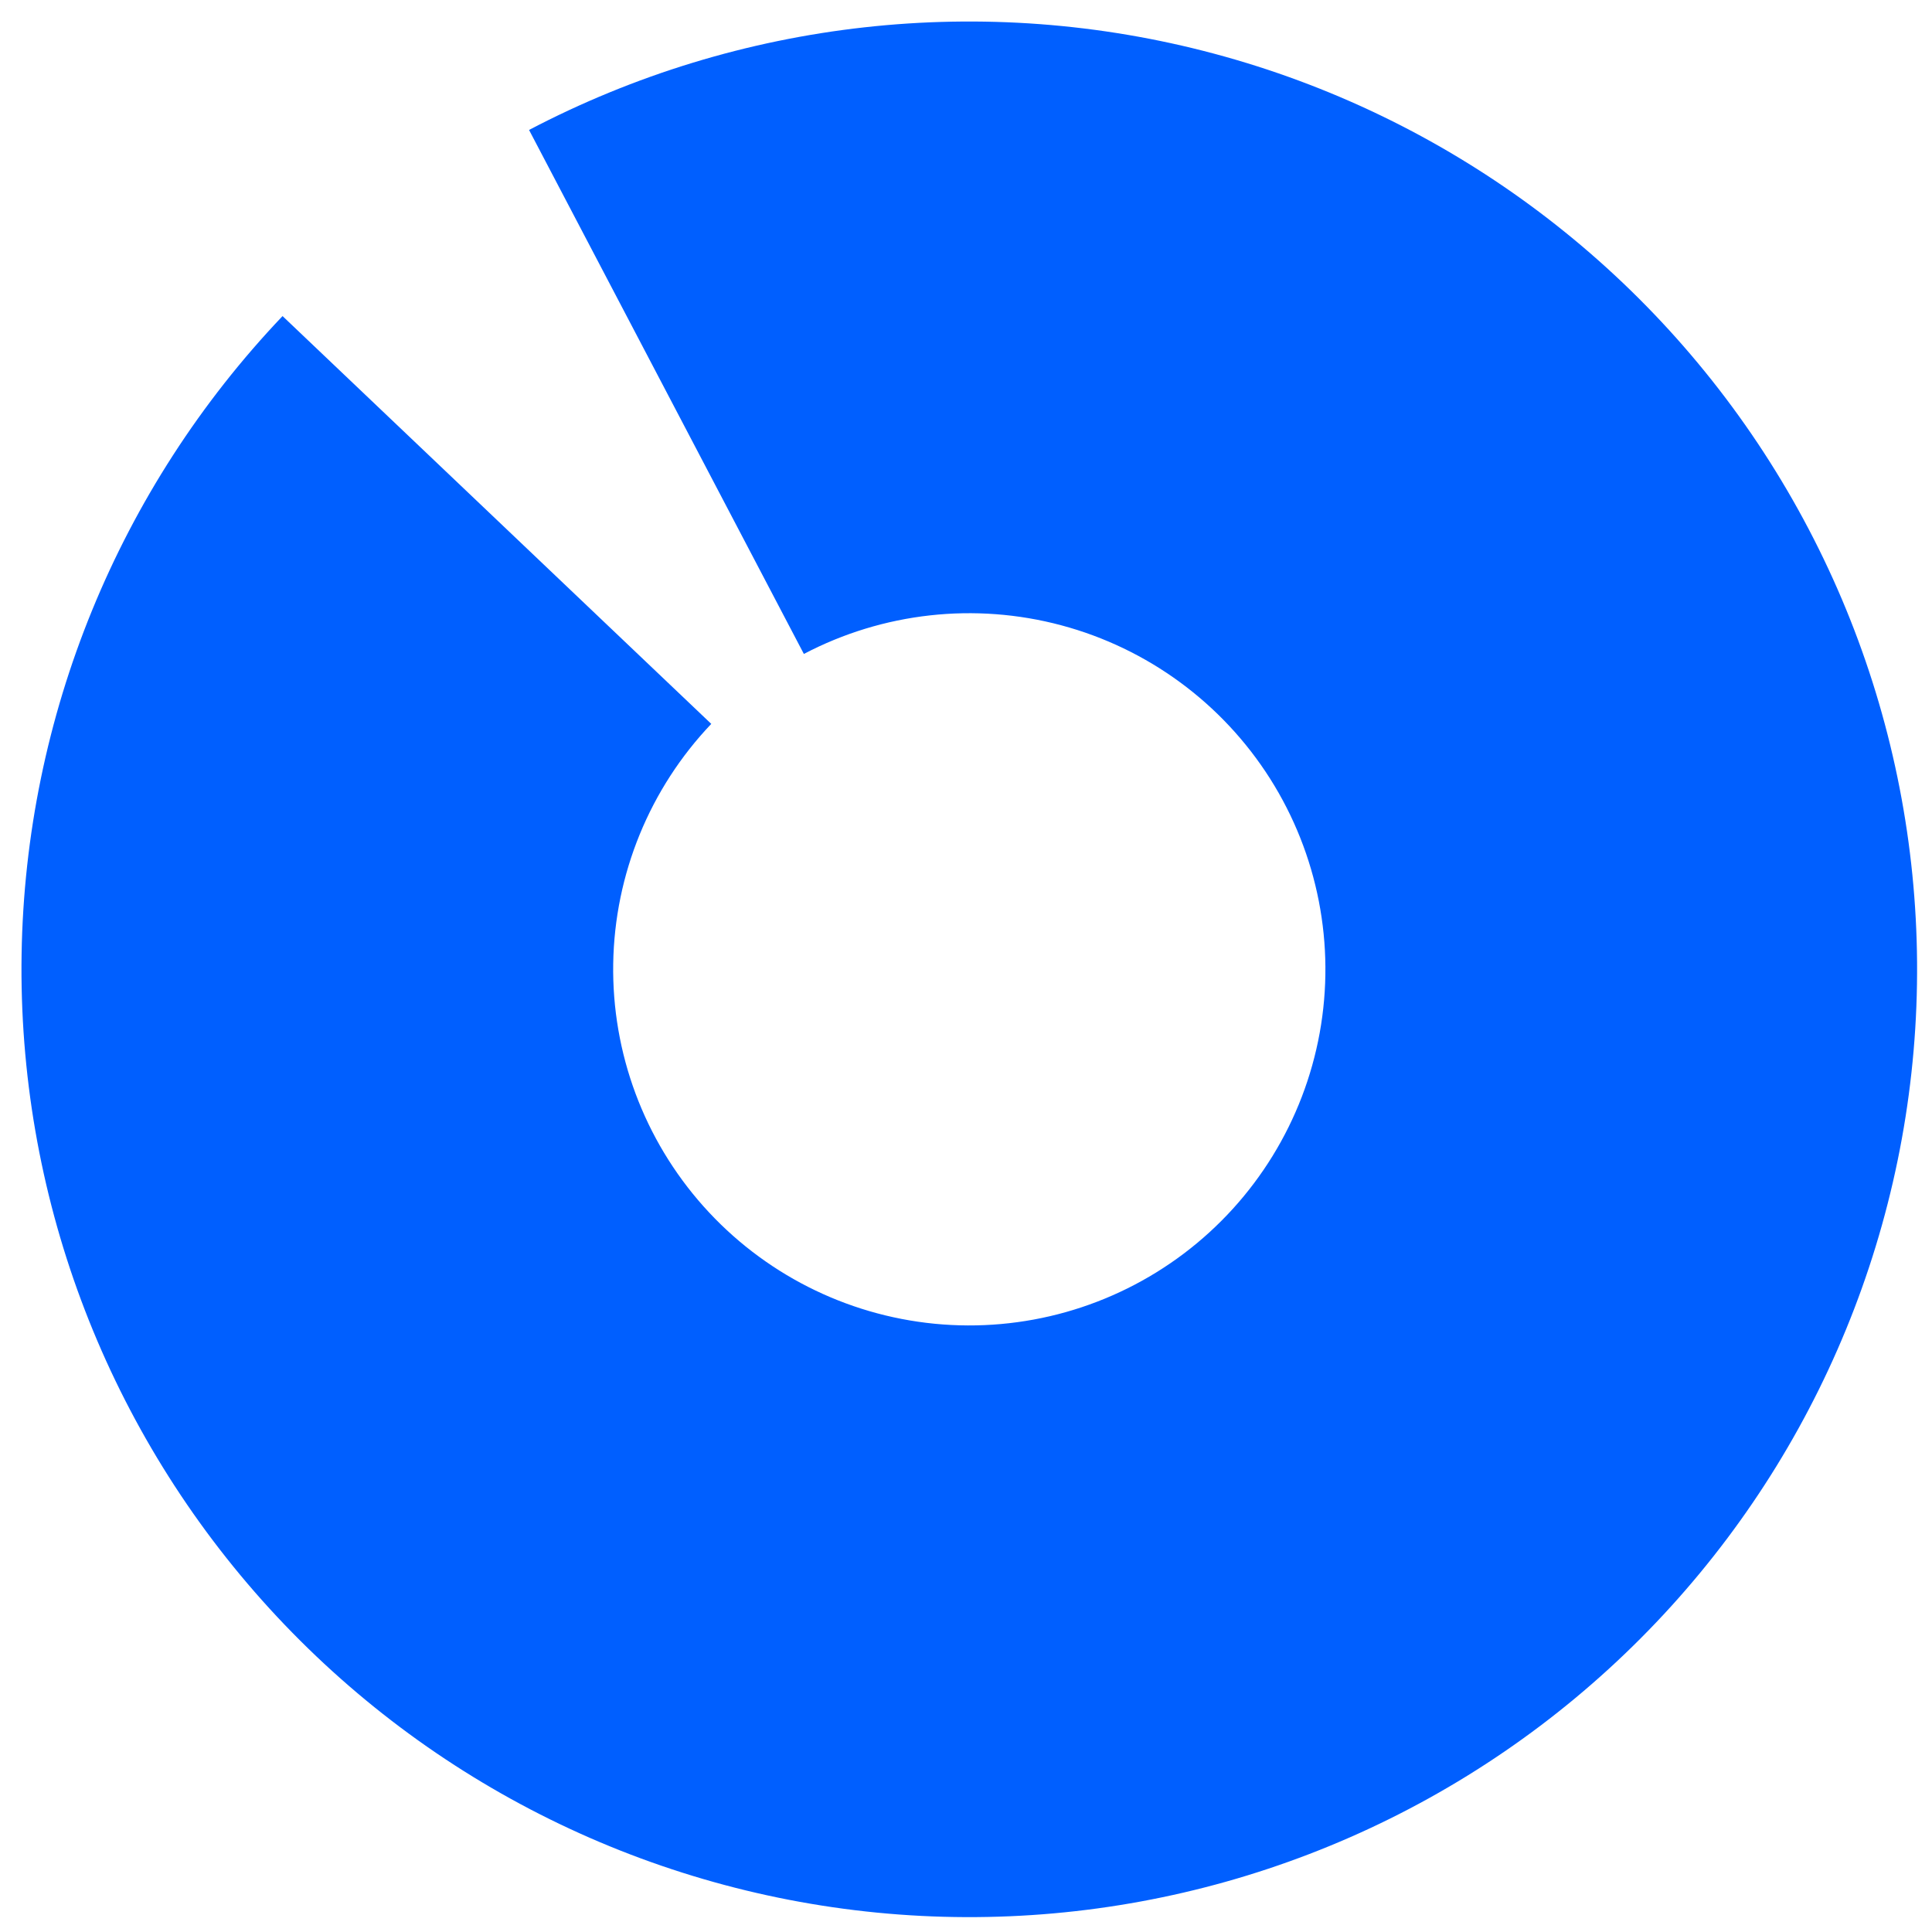 <svg width="73" height="73" viewBox="0 0 73 73" fill="none" xmlns="http://www.w3.org/2000/svg">
<path d="M10.676 11.943C4.479 18.458 0.959 27.065 0.816 36.055C0.673 45.045 3.917 53.761 9.903 60.469C15.89 67.178 24.181 71.39 33.129 72.267C42.077 73.145 51.029 70.624 58.204 65.206C65.38 59.788 70.255 51.87 71.861 43.023C73.467 34.176 71.687 25.049 66.874 17.454C62.06 9.86 54.567 4.354 45.881 2.03C37.195 -0.294 27.953 0.734 19.99 4.91L30.374 24.709C33.366 23.14 36.839 22.754 40.102 23.627C43.366 24.5 46.181 26.569 47.99 29.422C49.798 32.276 50.467 35.705 49.864 39.029C49.26 42.353 47.429 45.328 44.733 47.364C42.036 49.4 38.673 50.347 35.311 50.017C31.949 49.687 28.834 48.105 26.584 45.584C24.335 43.064 23.116 39.789 23.17 36.411C23.224 33.033 24.546 29.799 26.875 27.352L10.676 11.943Z" fill="#005FFF"/>
</svg>
